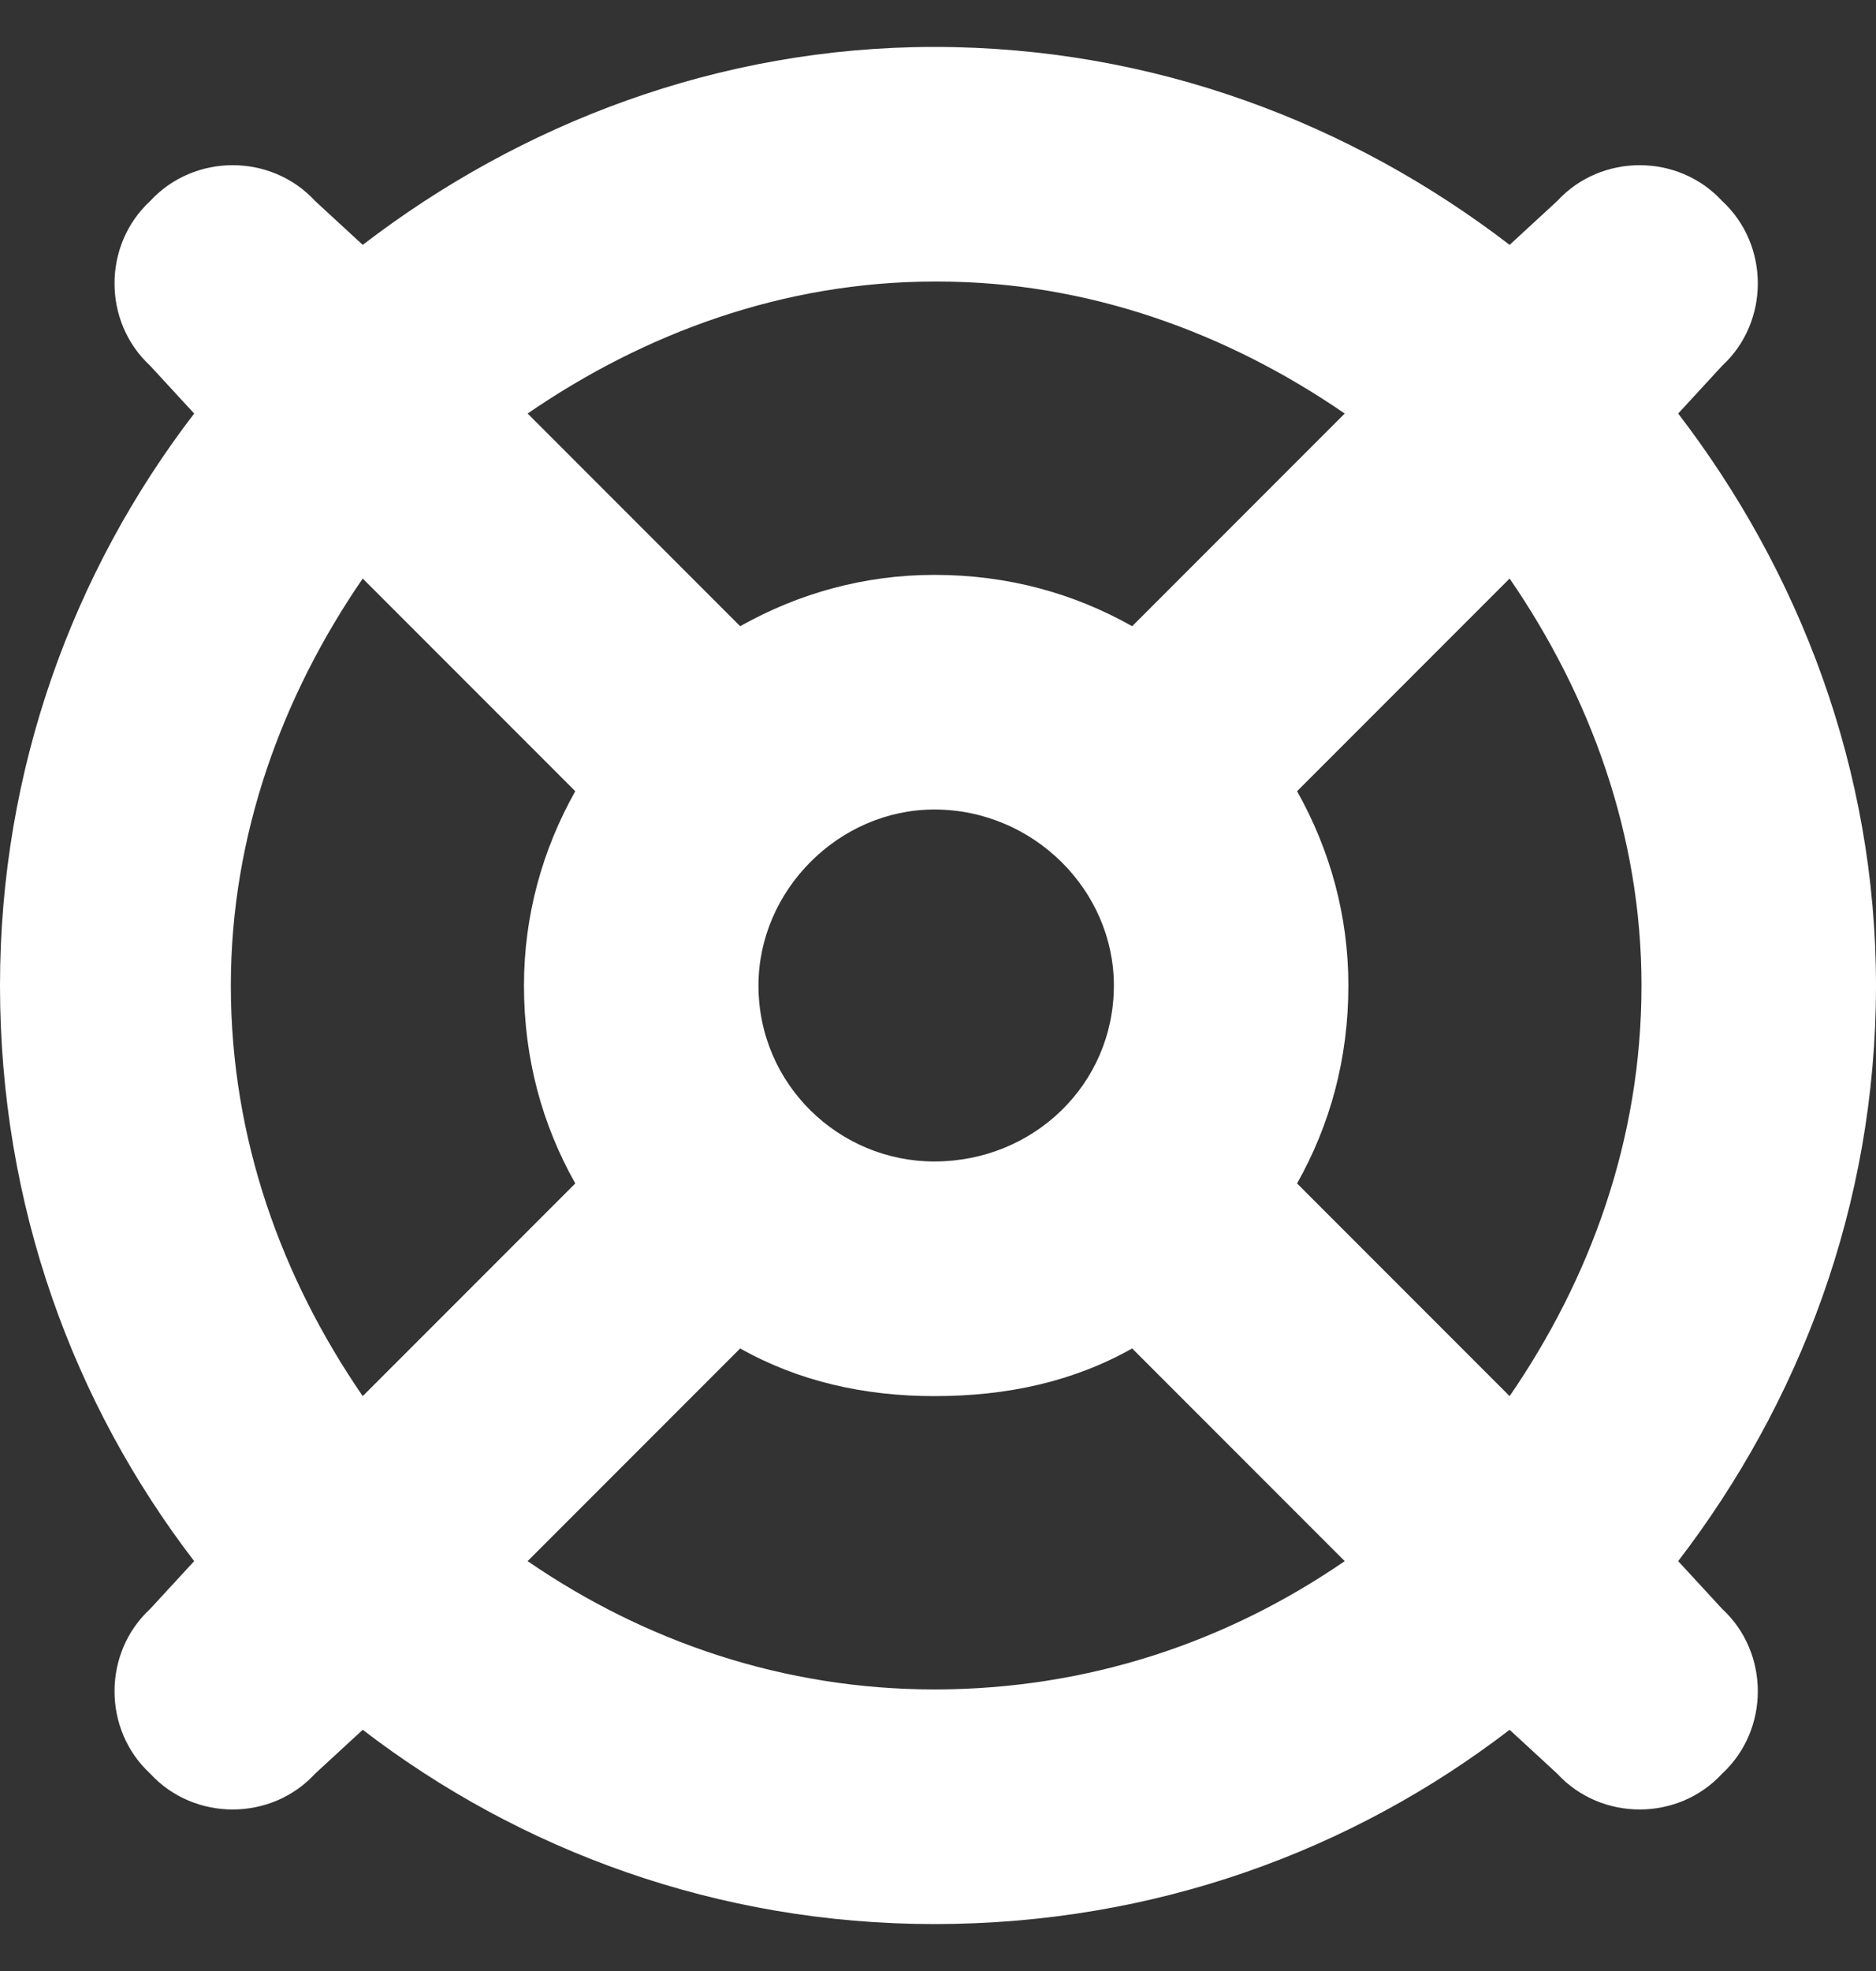 <svg width="20" height="21" viewBox="0 0 20 21" fill="none" xmlns="http://www.w3.org/2000/svg">
<rect x="0" y="0" width="20" height="21" fill="#333333" stroke="none"/>
<path d="M18.359 17.141C18.867 17.609 18.867 18.43 18.359 18.898C17.891 19.406 17.07 19.406 16.602 18.898L16.094 18.43C14.414 19.719 12.305 20.5 9.961 20.5C7.656 20.5 5.547 19.719 3.867 18.43L3.359 18.898C2.891 19.406 2.07 19.406 1.602 18.898C1.094 18.43 1.094 17.609 1.602 17.141L2.07 16.633C0.781 14.953 0 12.844 0 10.5C0 8.195 0.781 6.086 2.07 4.406L1.602 3.898C1.094 3.43 1.094 2.609 1.602 2.141C2.07 1.633 2.891 1.633 3.359 2.141L3.867 2.609C5.547 1.32 7.656 0.5 9.961 0.5C12.305 0.5 14.414 1.32 16.094 2.609L16.602 2.141C17.07 1.633 17.891 1.633 18.359 2.141C18.867 2.609 18.867 3.43 18.359 3.898L17.891 4.406C19.18 6.086 20 8.195 20 10.5C20 12.844 19.18 14.953 17.891 16.633L18.359 17.141ZM12.07 14.367C11.445 14.719 10.742 14.875 9.961 14.875C9.219 14.875 8.516 14.719 7.891 14.367L5.625 16.633C6.875 17.492 8.359 18 9.961 18C11.602 18 13.086 17.492 14.336 16.633L12.07 14.367ZM17.5 10.5C17.5 8.898 16.953 7.414 16.094 6.164L13.828 8.43C14.18 9.055 14.375 9.758 14.375 10.5C14.375 11.281 14.18 11.984 13.828 12.609L16.094 14.875C16.953 13.625 17.5 12.141 17.5 10.5ZM9.961 3C8.359 3 6.875 3.547 5.625 4.406L7.891 6.672C8.516 6.32 9.219 6.125 9.961 6.125C10.742 6.125 11.445 6.32 12.07 6.672L14.336 4.406C13.086 3.547 11.602 3 10 3H9.961ZM6.133 12.609C5.781 11.984 5.586 11.281 5.586 10.5C5.586 9.758 5.781 9.055 6.133 8.43L3.867 6.164C3.008 7.414 2.461 8.898 2.461 10.5C2.461 12.141 3.008 13.625 3.867 14.875L6.133 12.609ZM9.961 8.625C8.945 8.625 8.086 9.484 8.086 10.5C8.086 11.555 8.945 12.375 9.961 12.375C11.016 12.375 11.875 11.555 11.875 10.5C11.875 9.484 11.016 8.625 9.961 8.625Z" fill="white"/>
</svg>
